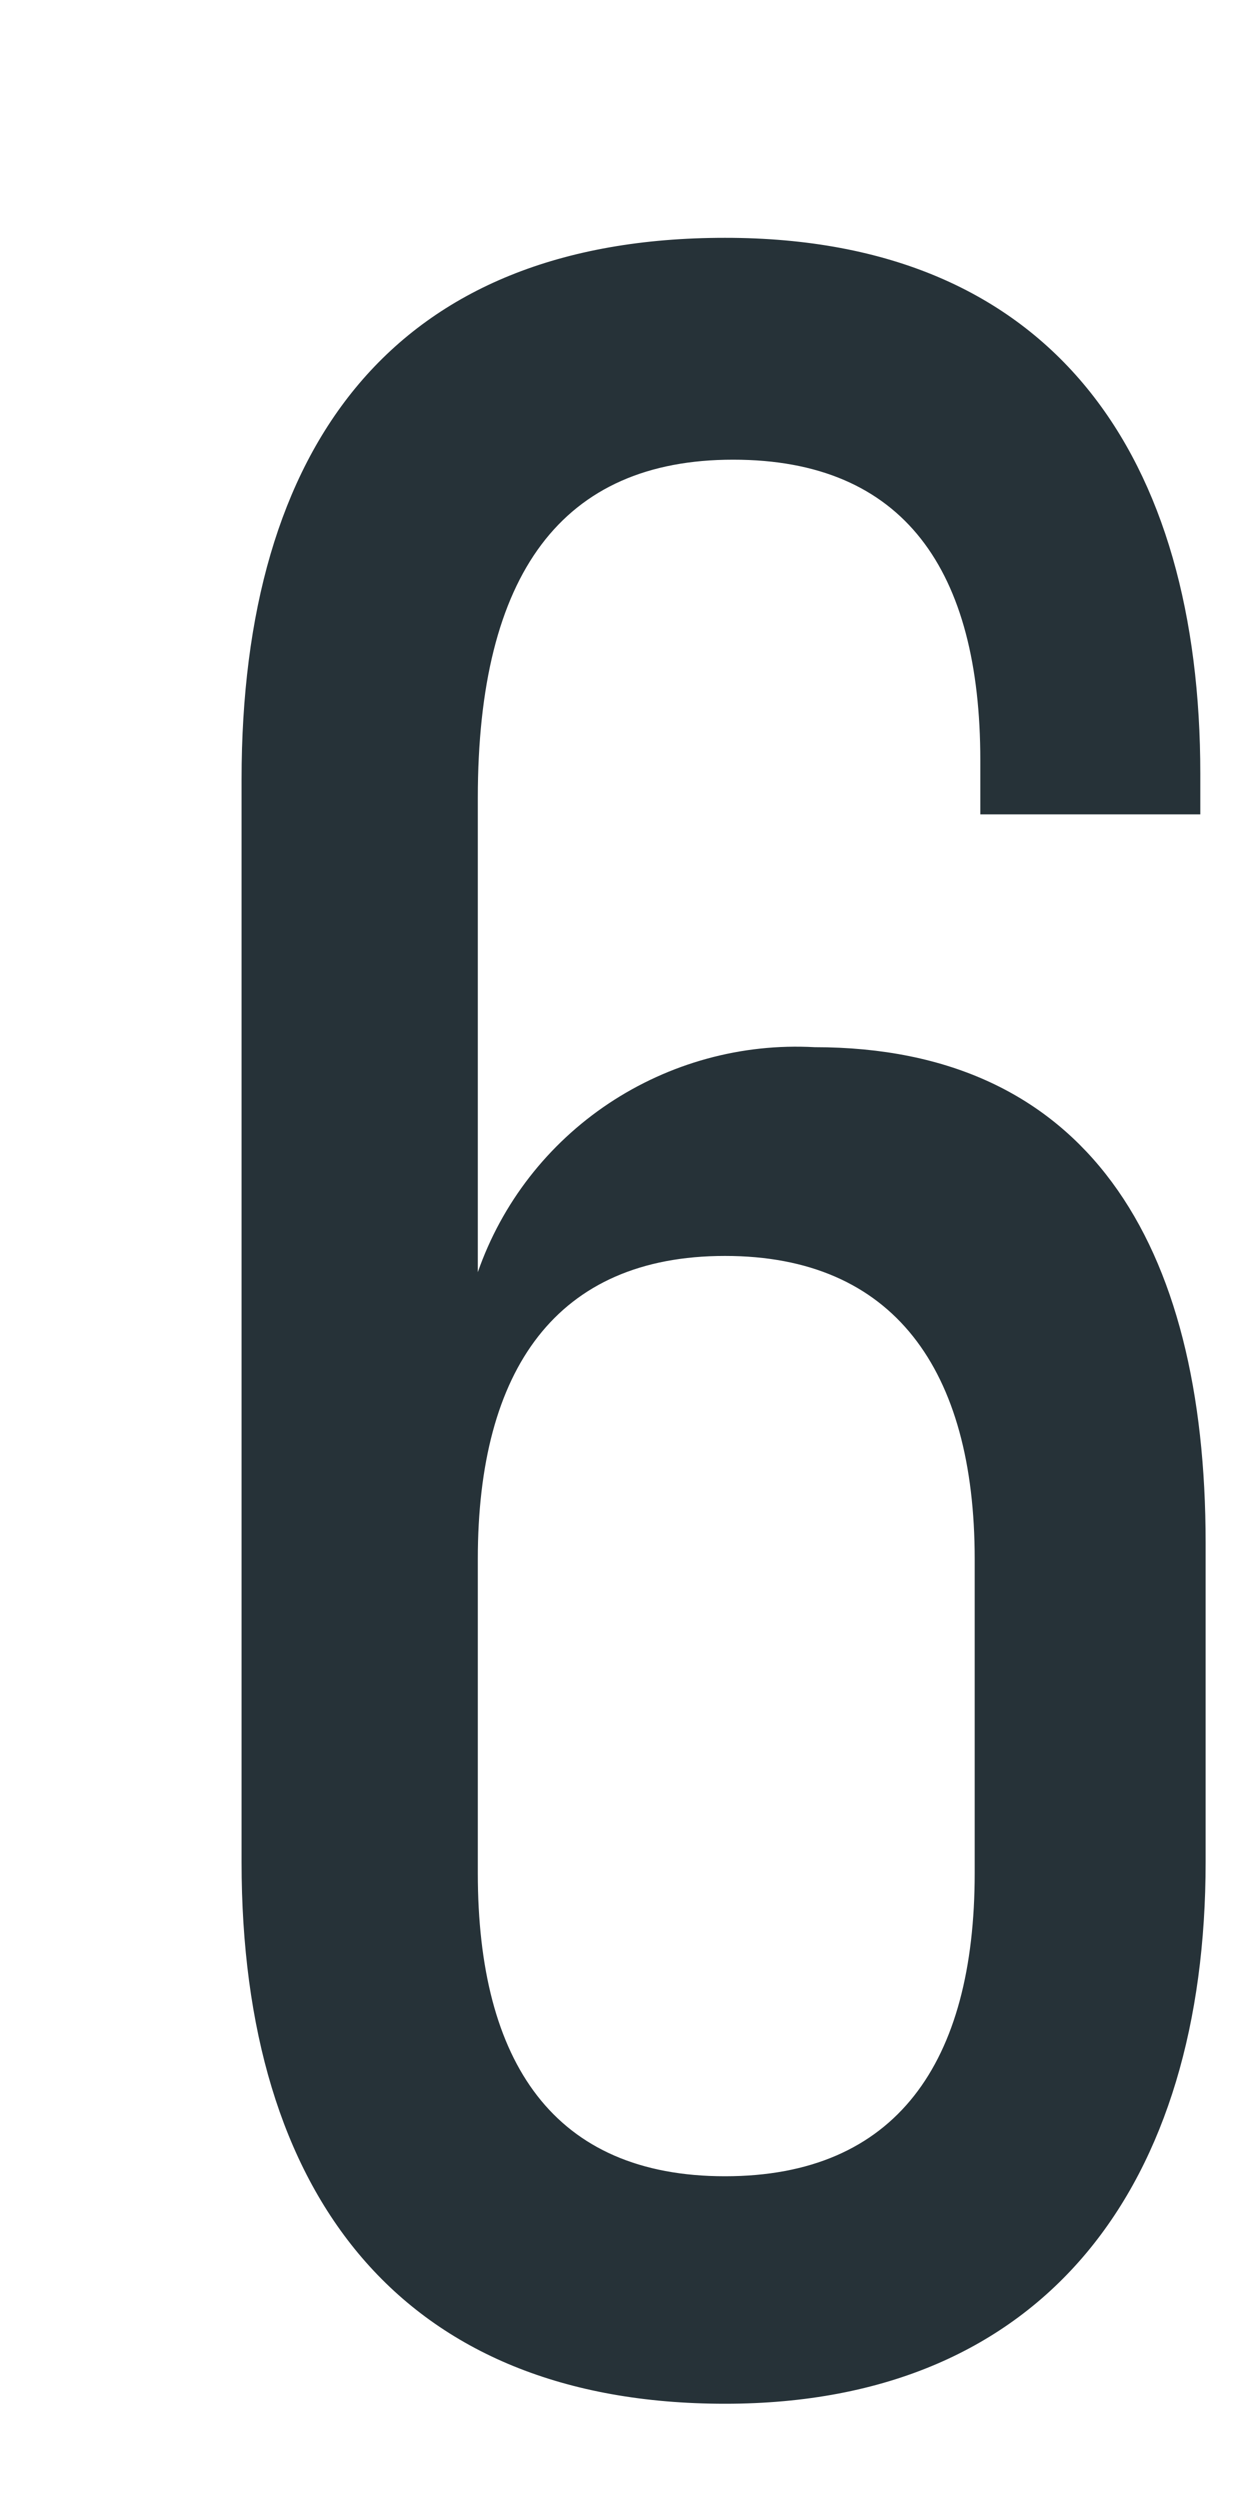 <svg width="4" height="8" viewBox="0 0 4 8" fill="none" xmlns="http://www.w3.org/2000/svg">
<path d="M3.841 2.476V2.606H3.137V2.433C3.137 1.826 2.894 1.471 2.346 1.471C1.799 1.471 1.529 1.835 1.529 2.554V4.071C1.606 3.85 1.753 3.661 1.948 3.531C2.142 3.402 2.373 3.338 2.607 3.351C3.476 3.351 3.858 3.975 3.858 4.937V5.959C3.858 6.982 3.354 7.692 2.32 7.692C1.286 7.692 0.773 7.025 0.773 5.959V2.494C0.773 1.428 1.26 0.761 2.32 0.761C3.38 0.761 3.841 1.471 3.841 2.476ZM1.529 4.989V5.994C1.529 6.601 1.773 6.964 2.32 6.964C2.868 6.964 3.119 6.601 3.119 5.994V4.989C3.119 4.382 2.859 4.019 2.32 4.019C1.781 4.019 1.529 4.382 1.529 4.989Z" fill="#263238"/>
</svg>
